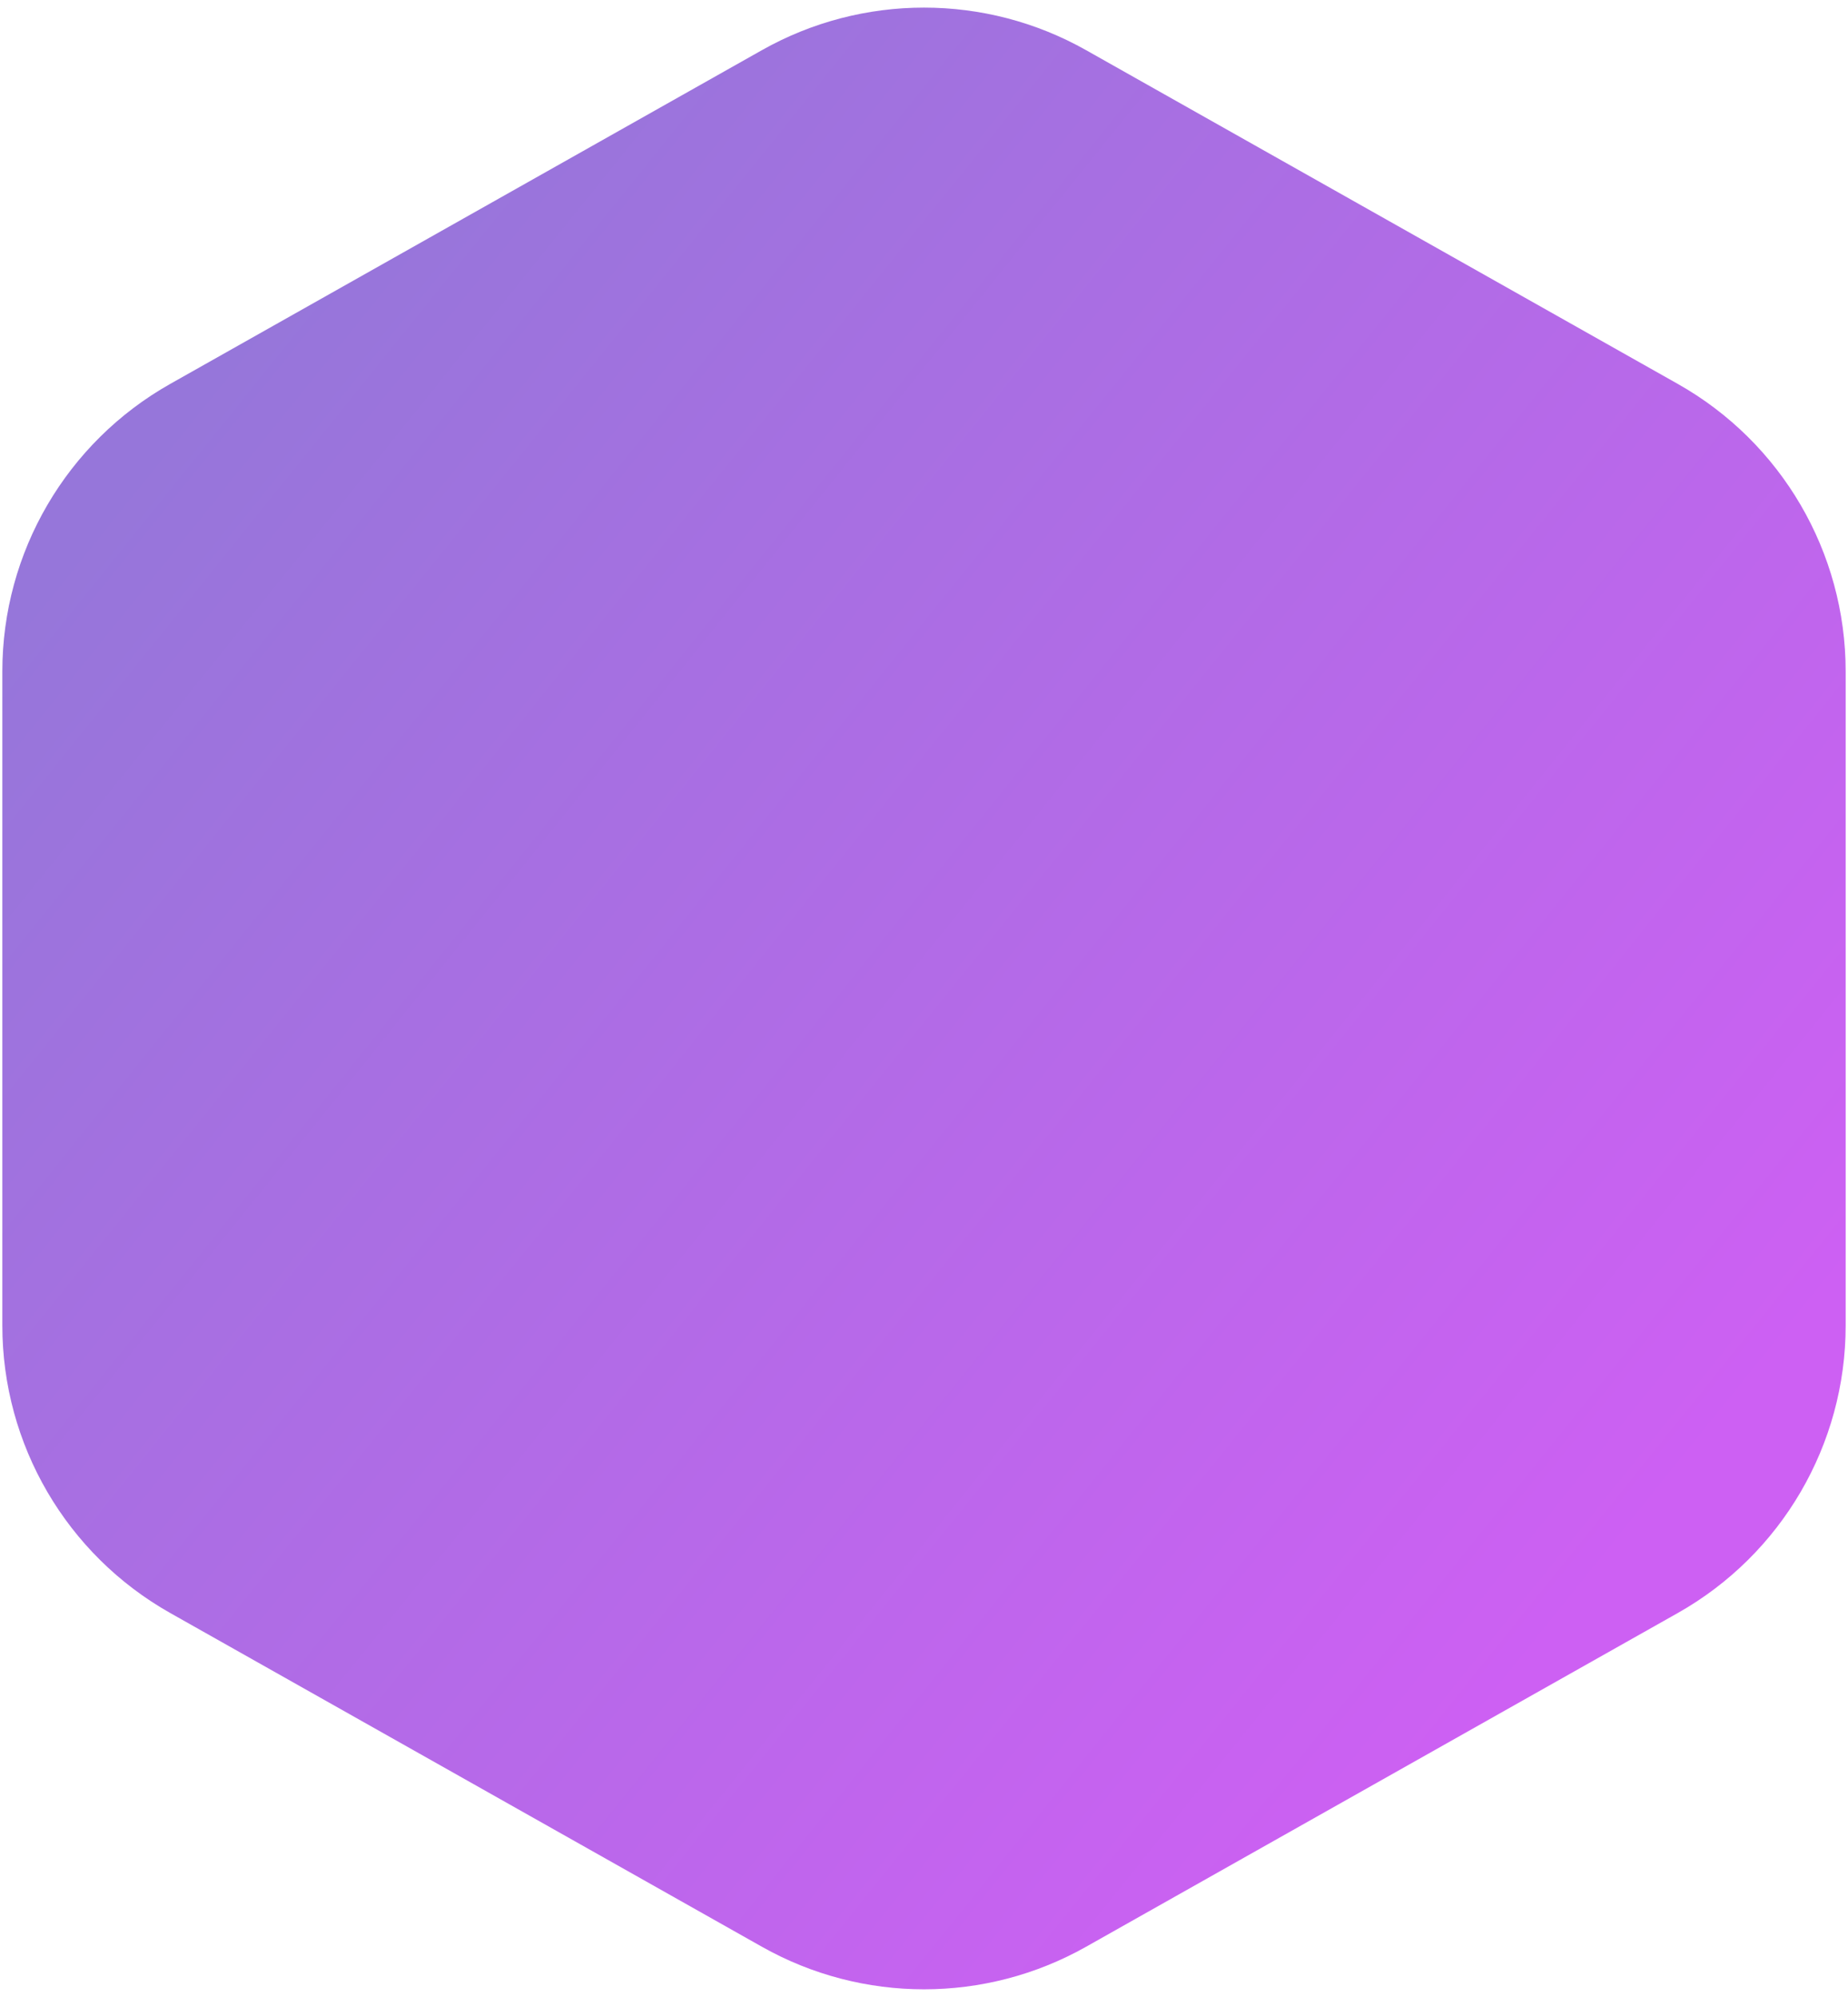 <svg width="224" height="242" viewBox="0 0 224 242" fill="none" xmlns="http://www.w3.org/2000/svg">
<path d="M92.352 6.08C104.548 -0.798 119.452 -0.798 131.648 6.08L203.365 46.523C215.939 53.614 223.717 66.929 223.717 81.365V160.635C223.717 175.071 215.939 188.386 203.365 195.477L131.648 235.92C119.452 242.798 104.548 242.798 92.352 235.92L20.635 195.477C8.061 188.386 0.283 175.071 0.283 160.635V81.365C0.283 66.929 8.061 53.614 20.635 46.523L92.352 6.08Z" fill="url(#paint0_linear_500_259)"/>
<defs>
<linearGradient id="paint0_linear_500_259" x1="190" y1="197" x2="16" y2="57" gradientUnits="userSpaceOnUse">
<stop stop-color="#CD60F3"/>
<stop offset="1" stop-color="#9676DA"/>
</linearGradient>
</defs>
</svg>
